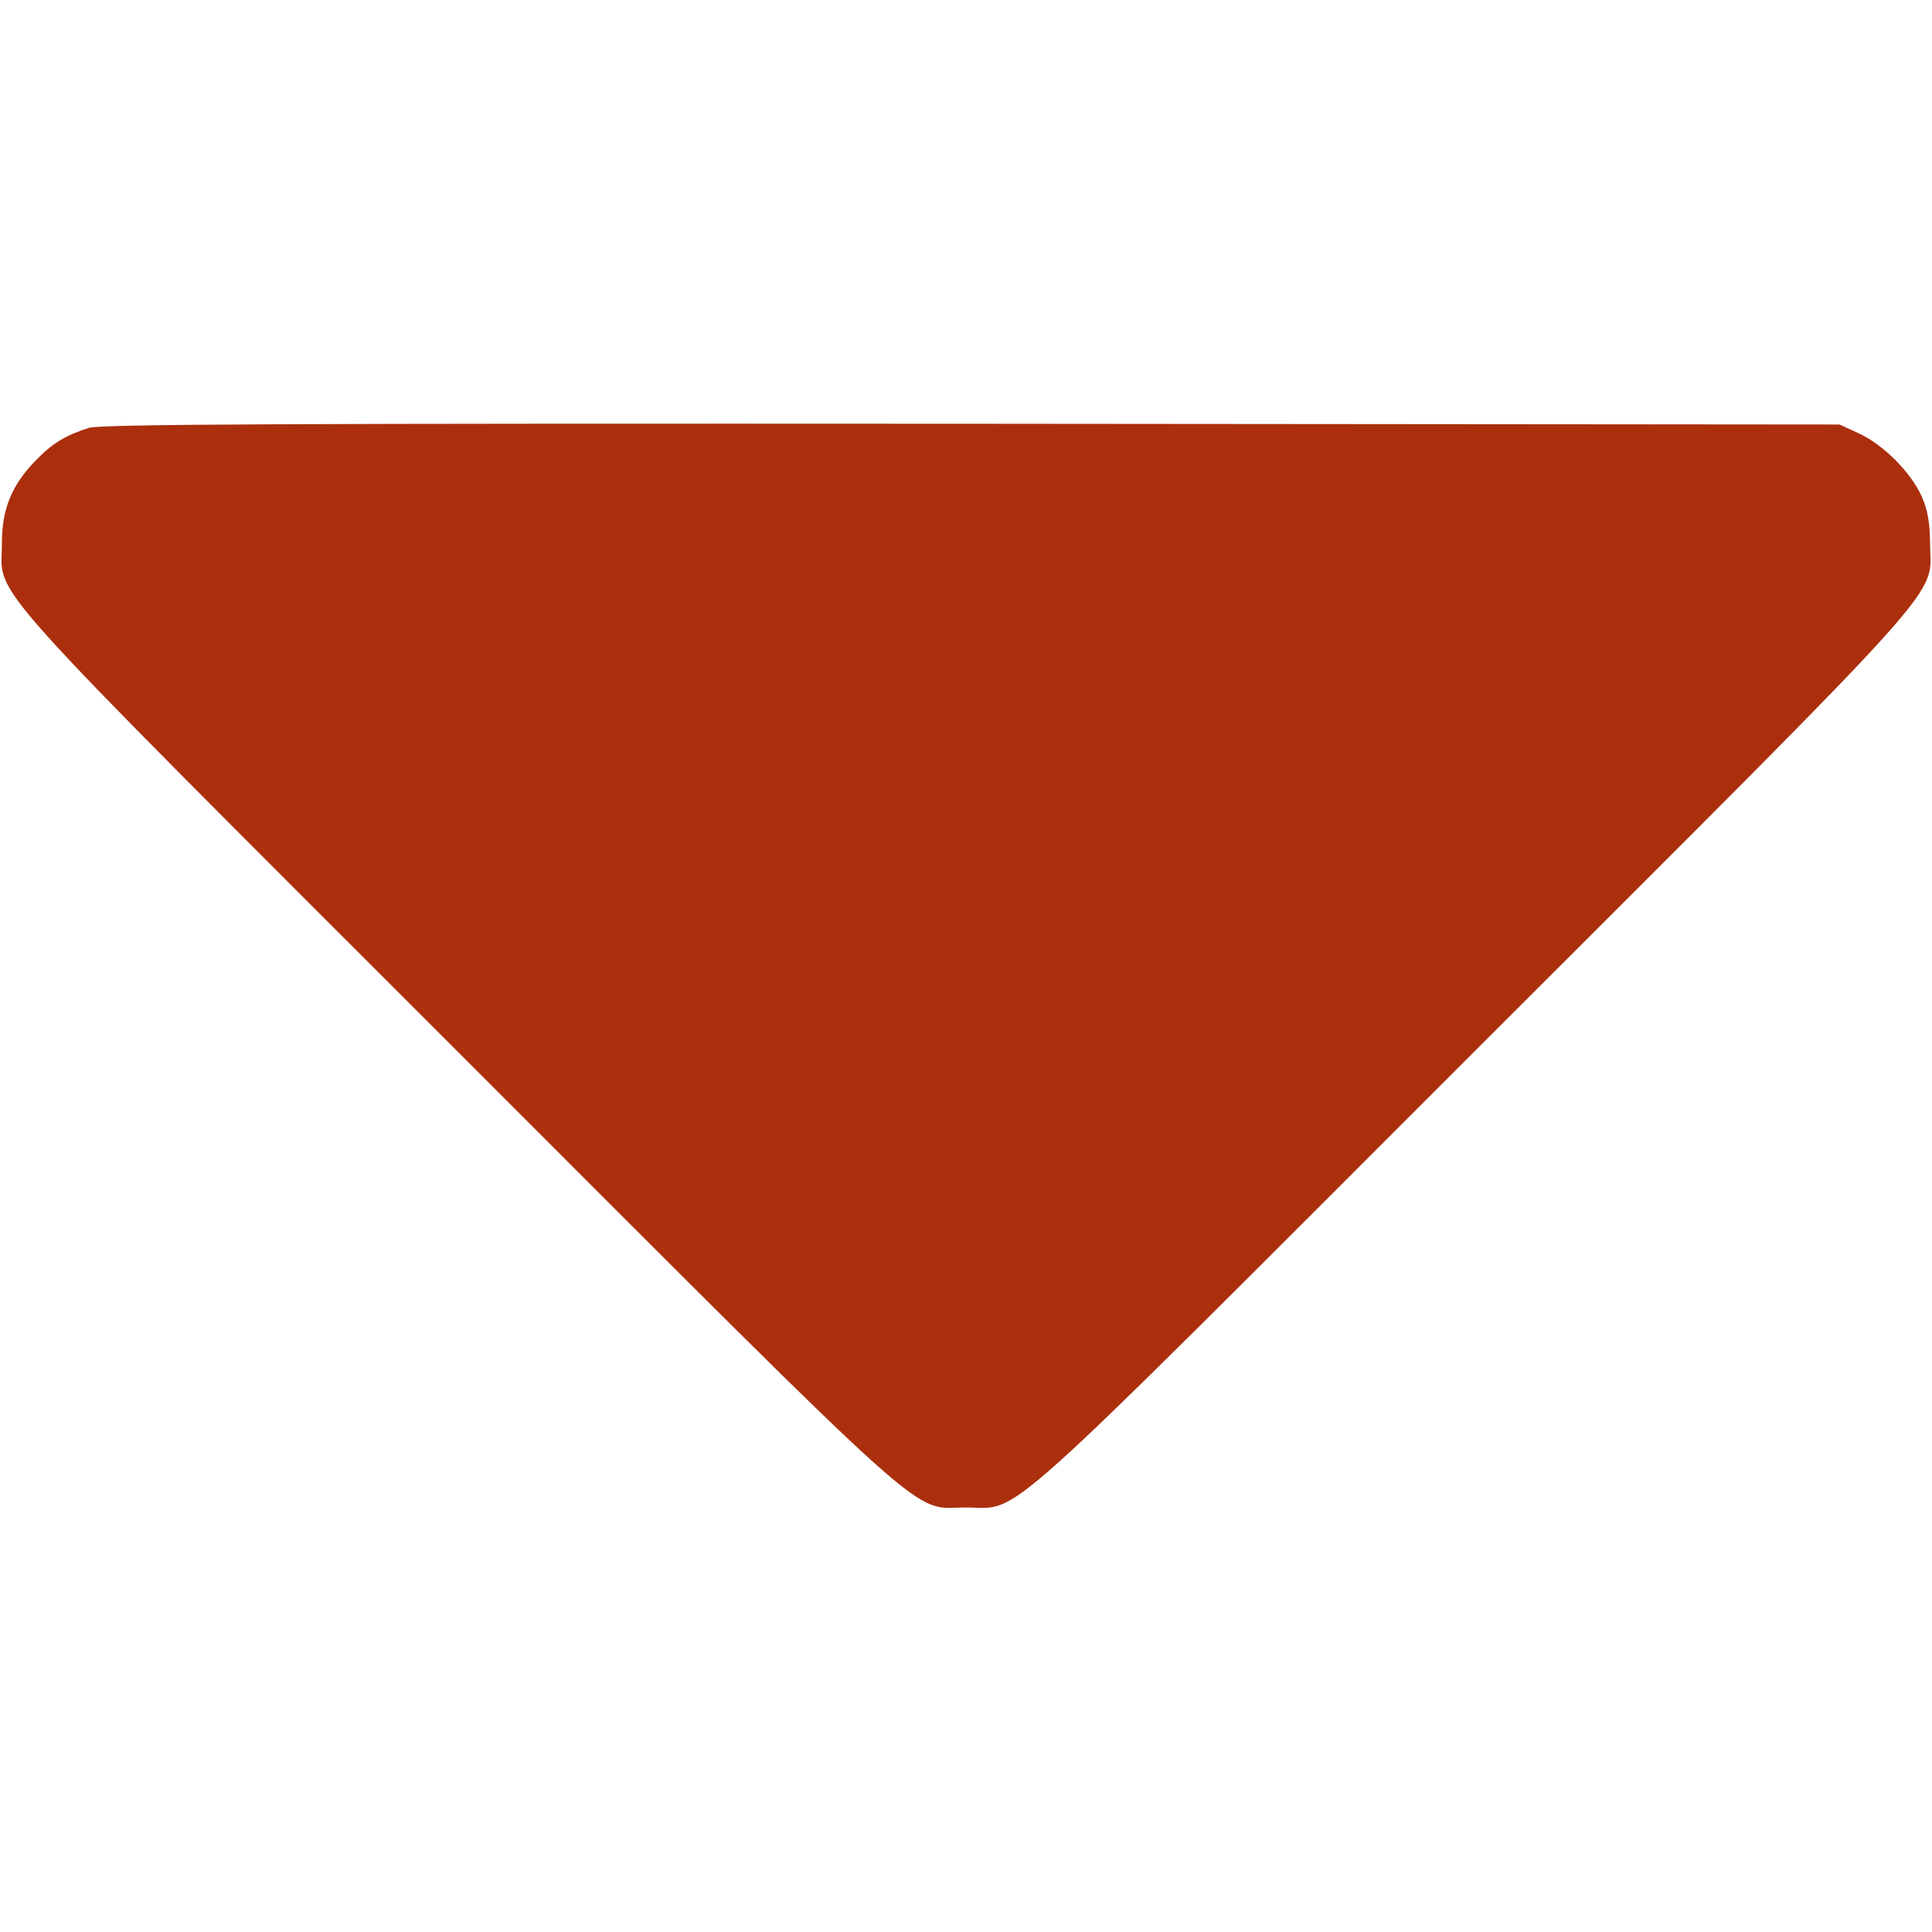 <?xml version="1.0" standalone="no"?>
<!DOCTYPE svg PUBLIC "-//W3C//DTD SVG 20010904//EN"
 "http://www.w3.org/TR/2001/REC-SVG-20010904/DTD/svg10.dtd">
<svg version="1.0" xmlns="http://www.w3.org/2000/svg"
 width="512pt" height="512pt" viewBox="0 0 512 512"
 preserveAspectRatio="xMidYMid meet">

<g transform="translate(0,512) scale(0.1,-0.1)"
fill="#ab2f0d" stroke="none">
<path d="M235 3986 c-62 -20 -97 -41 -142 -88 -62 -64 -88 -127 -88 -218 0
-149 -84 -55 1208 -1347 1292 -1292 1198 -1208 1347 -1208 149 0 55 -84 1347
1208 1293 1292 1208 1198 1208 1347 -1 56 -6 88 -23 126 -29 63 -101 136 -167
166 l-50 23 -2300 2 c-1835 1 -2308 -1 -2340 -11z"/>
</g>
</svg>
